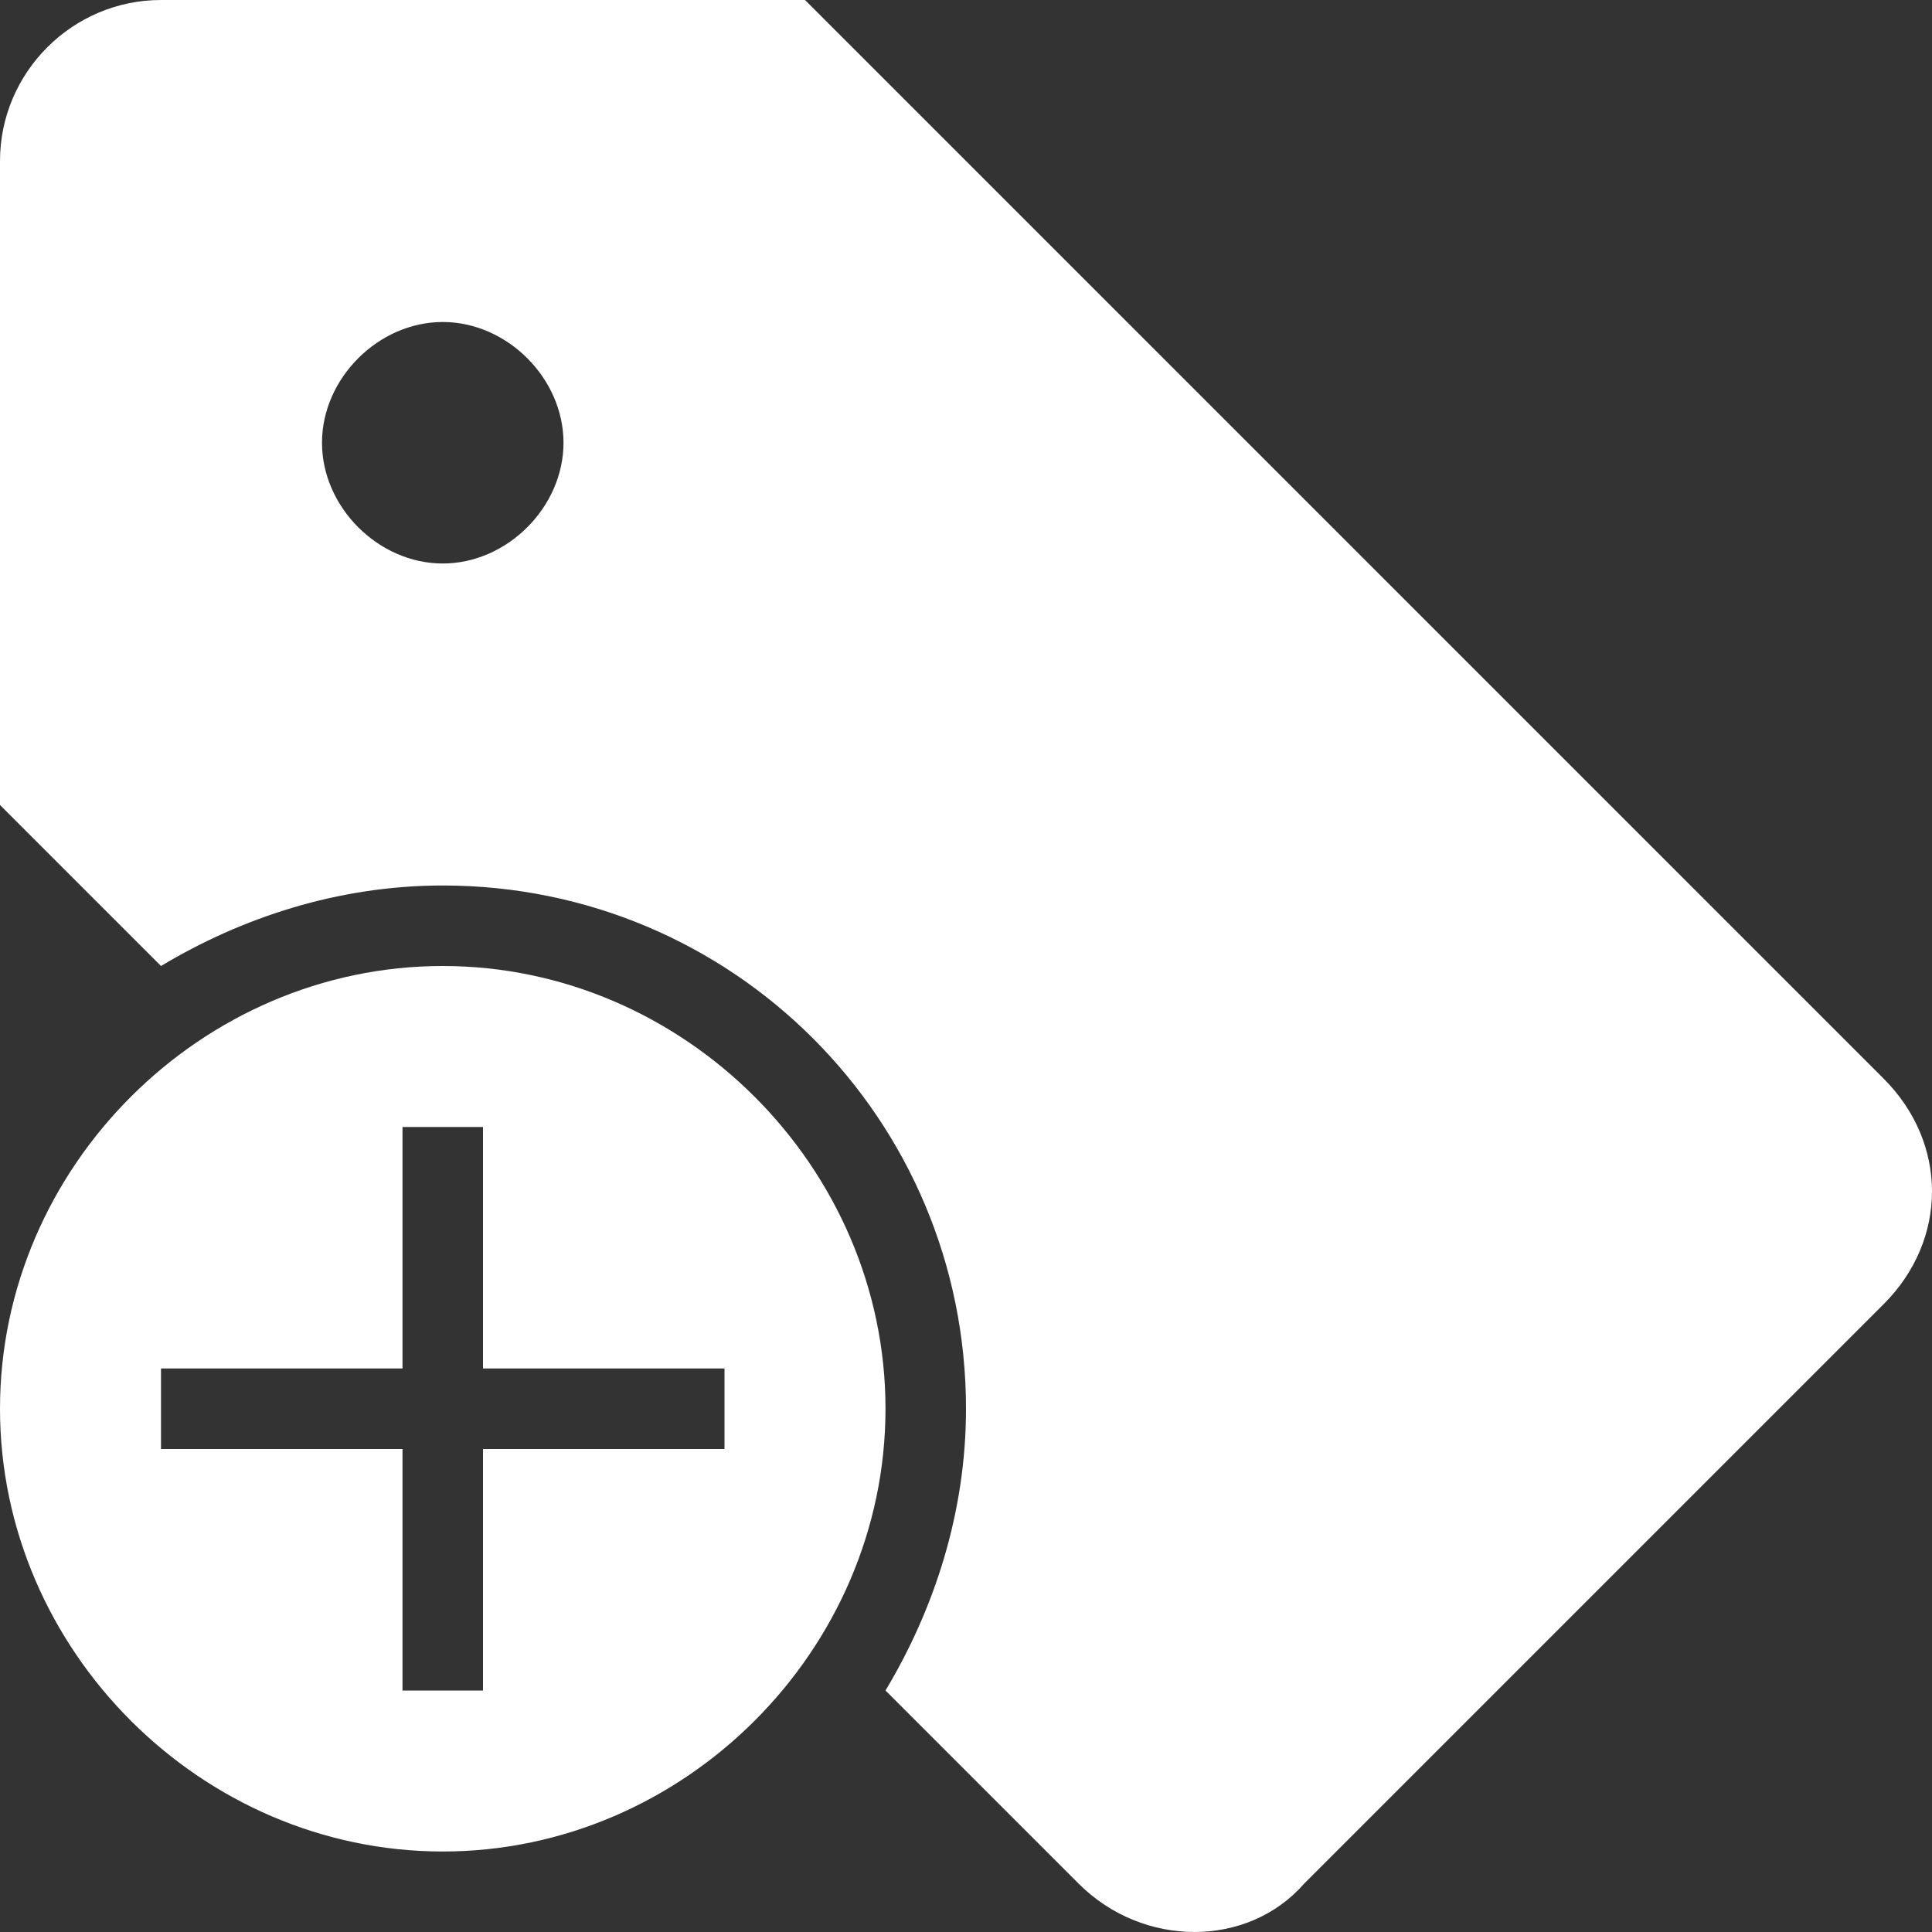 <?xml version="1.0"?>
<svg xmlns="http://www.w3.org/2000/svg" xmlns:xlink="http://www.w3.org/1999/xlink" version="1.1" id="Capa_1" x="0px" y="0px" width="512px" height="512px" viewBox="0 0 459 459" style="enable-background:new 0 0 459 459;" xml:space="preserve" class=""><rect x="0" y="0" width="459" height="459" fill="#333333" stroke="none"/><g><g>
	<g>
		<path d="M447.525,256.275L191.25,0h-153C17.212,0,0,17.212,0,38.25v153l38.25,38.25c19.125-11.475,42.075-19.125,66.938-19.125    c68.85,0,124.312,55.463,124.312,124.312c0,24.862-7.65,47.812-19.125,66.938l45.9,45.9c15.3,15.3,40.162,15.3,53.55,0    l137.7-137.7C462.825,294.525,462.825,271.575,447.525,256.275z M105.188,133.875c-15.3,0-28.688-13.388-28.688-28.688    S89.888,76.5,105.188,76.5s28.688,13.388,28.688,28.688S120.487,133.875,105.188,133.875z" data-original="#000000" class="active-path" data-old_color="#ffffff" fill="#ffffff"/>
		<path d="M105.188,229.5C47.812,229.5,0,277.312,0,334.688s47.812,105.188,105.188,105.188s105.188-47.812,105.188-105.188    S162.562,229.5,105.188,229.5z M172.125,344.25H114.75v57.375H95.625V344.25H38.25v-19.125h57.375V267.75h19.125v57.375h57.375    V344.25z" data-original="#000000" class="active-path" data-old_color="#ffffff" fill="#ffffff"/>
	</g>
</g></g> </svg>
